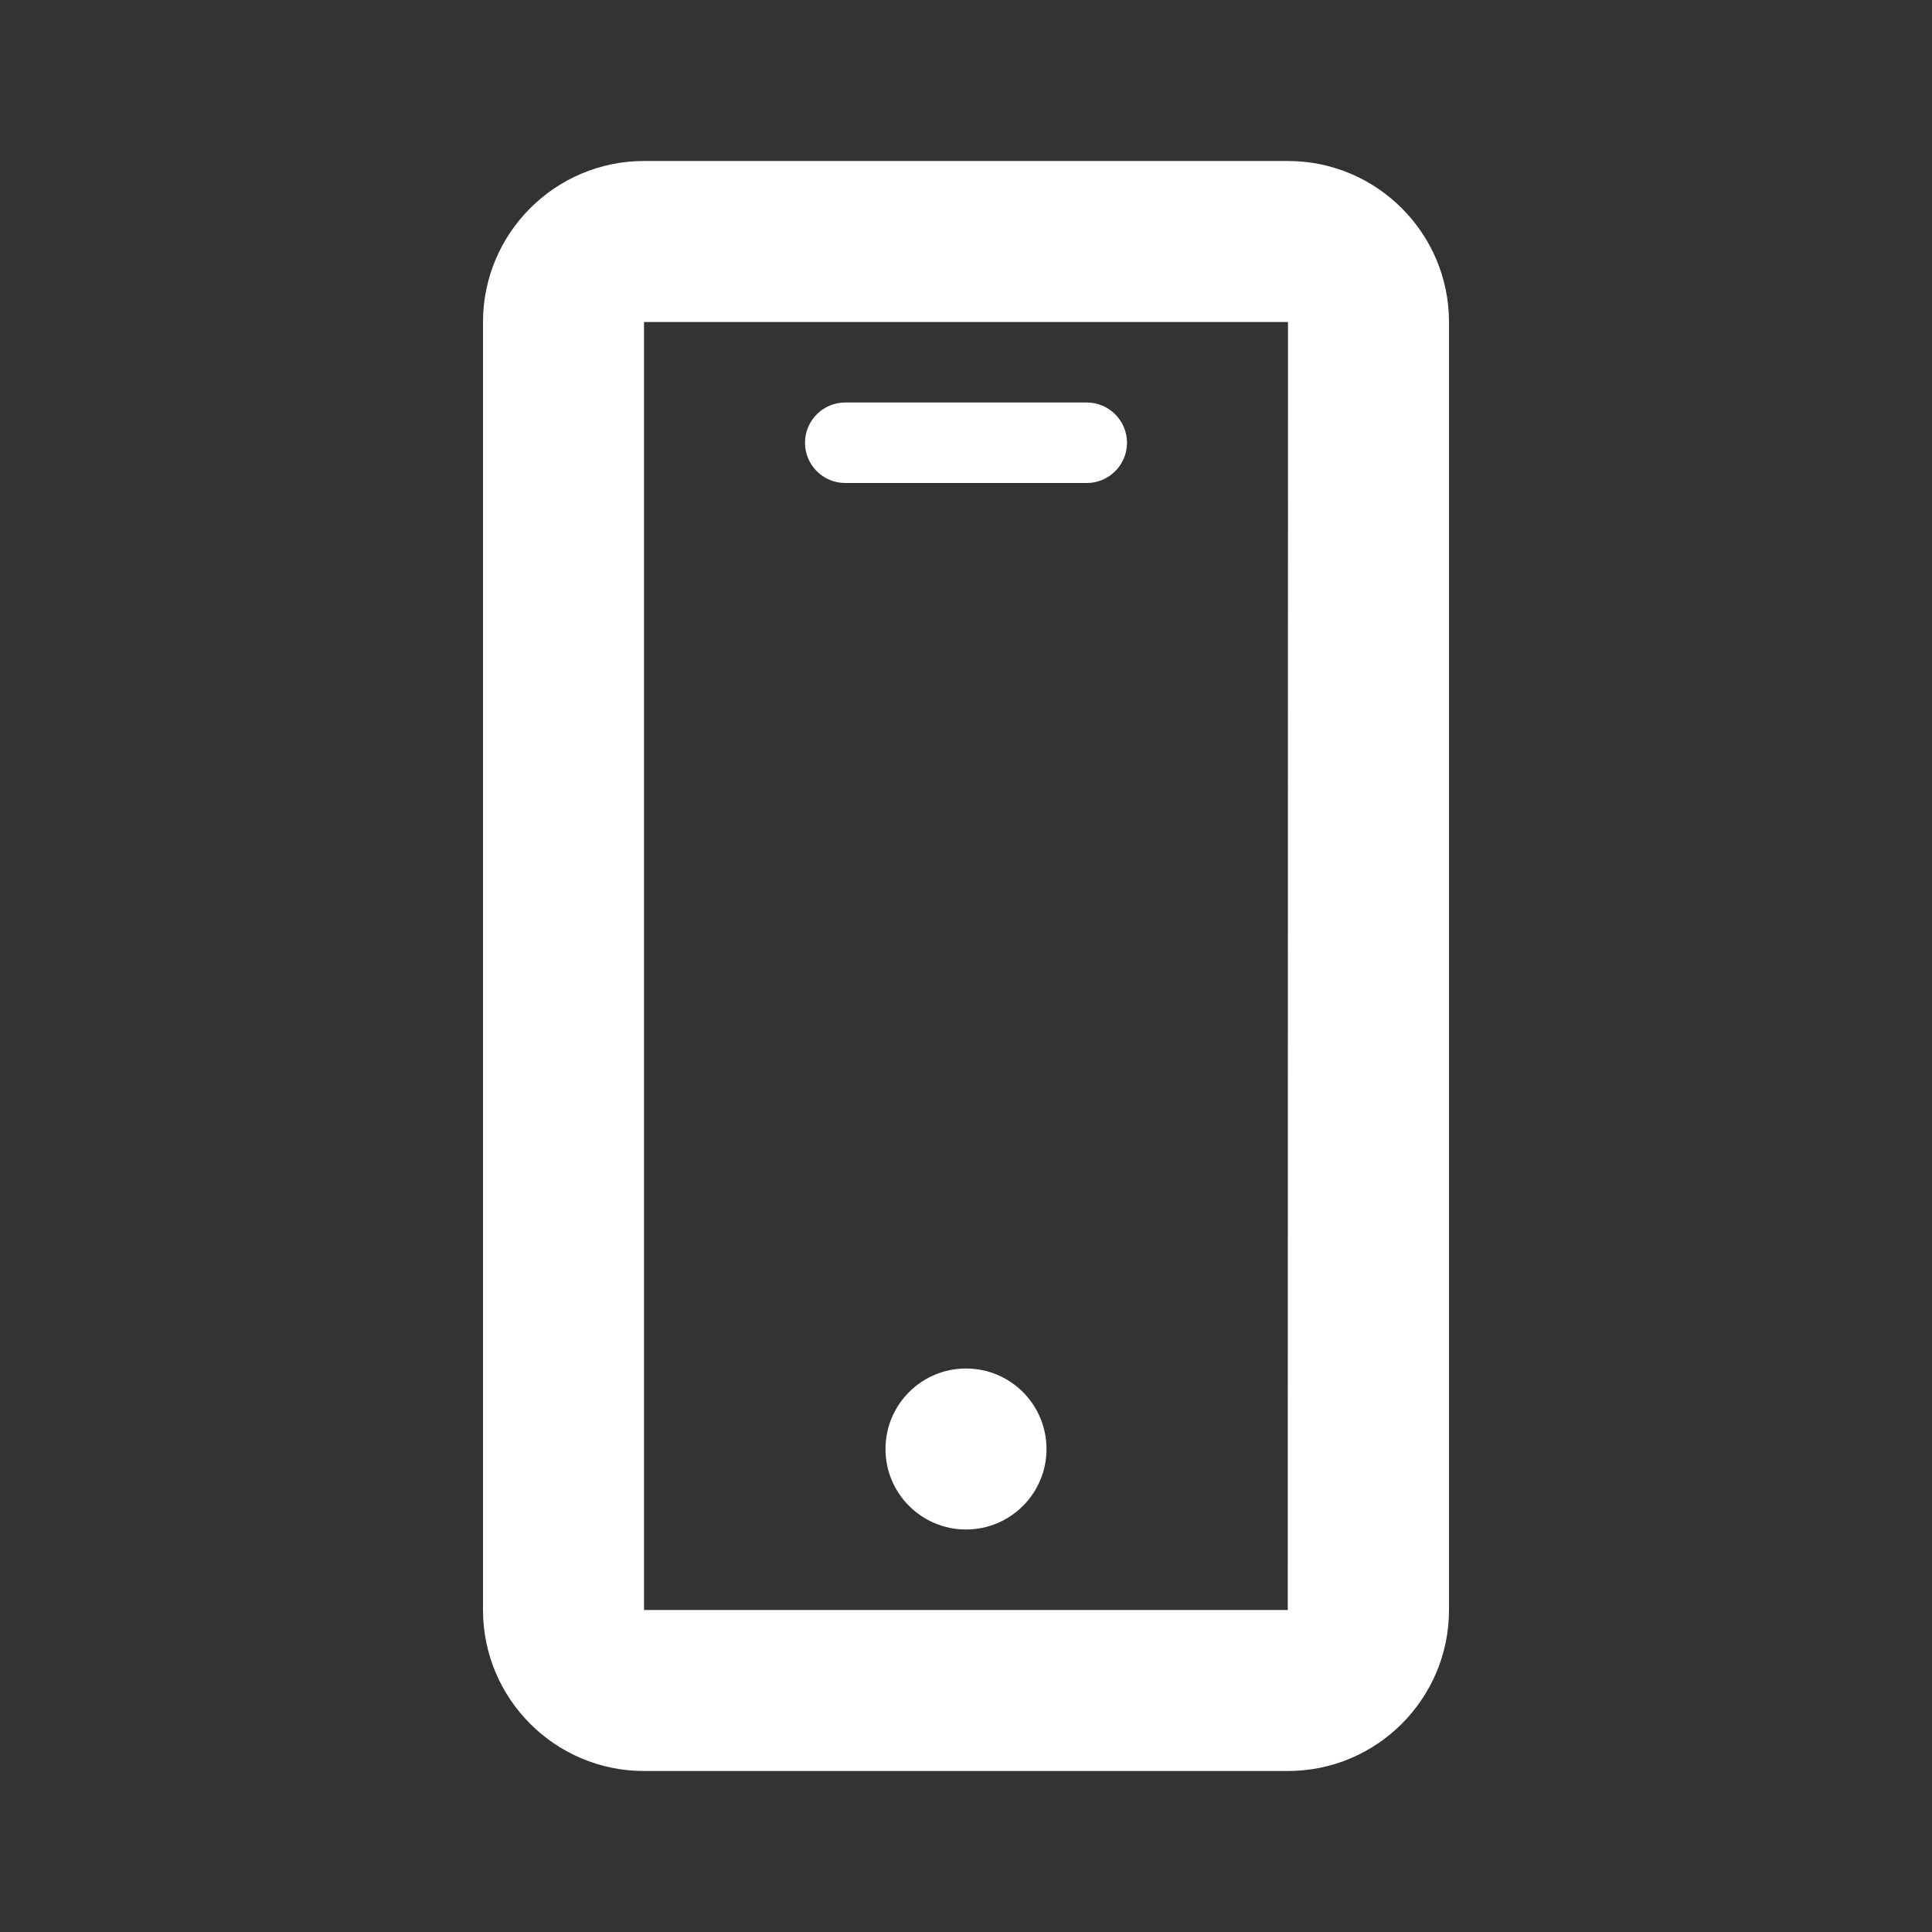 <svg width="24" height="24" viewBox="0 0 24 24" fill="none" xmlns="http://www.w3.org/2000/svg">
<rect x="0" y="0" width="24" height="24" fill="#333333" stroke="none"/>
<path fill-rule="evenodd" clip-rule="evenodd" d="M15.997 20H8V4H16L15.997 20ZM16 2H8C6.897 2 6 2.897 6 4V20C6 21.103 6.897 22 8 22H16C17.102 22 18 21.103 18 20V4C18 2.897 17.102 2 16 2ZM12 17C11.447 17 11 17.448 11 18C11 18.552 11.447 19 12 19C12.553 19 13 18.552 13 18C13 17.448 12.553 17 12 17ZM10.5 6H13.5C13.776 6 14 5.776 14 5.5C14 5.224 13.776 5 13.5 5H10.5C10.224 5 10 5.224 10 5.5C10 5.776 10.224 6 10.5 6Z" fill="white"/>
</svg>
